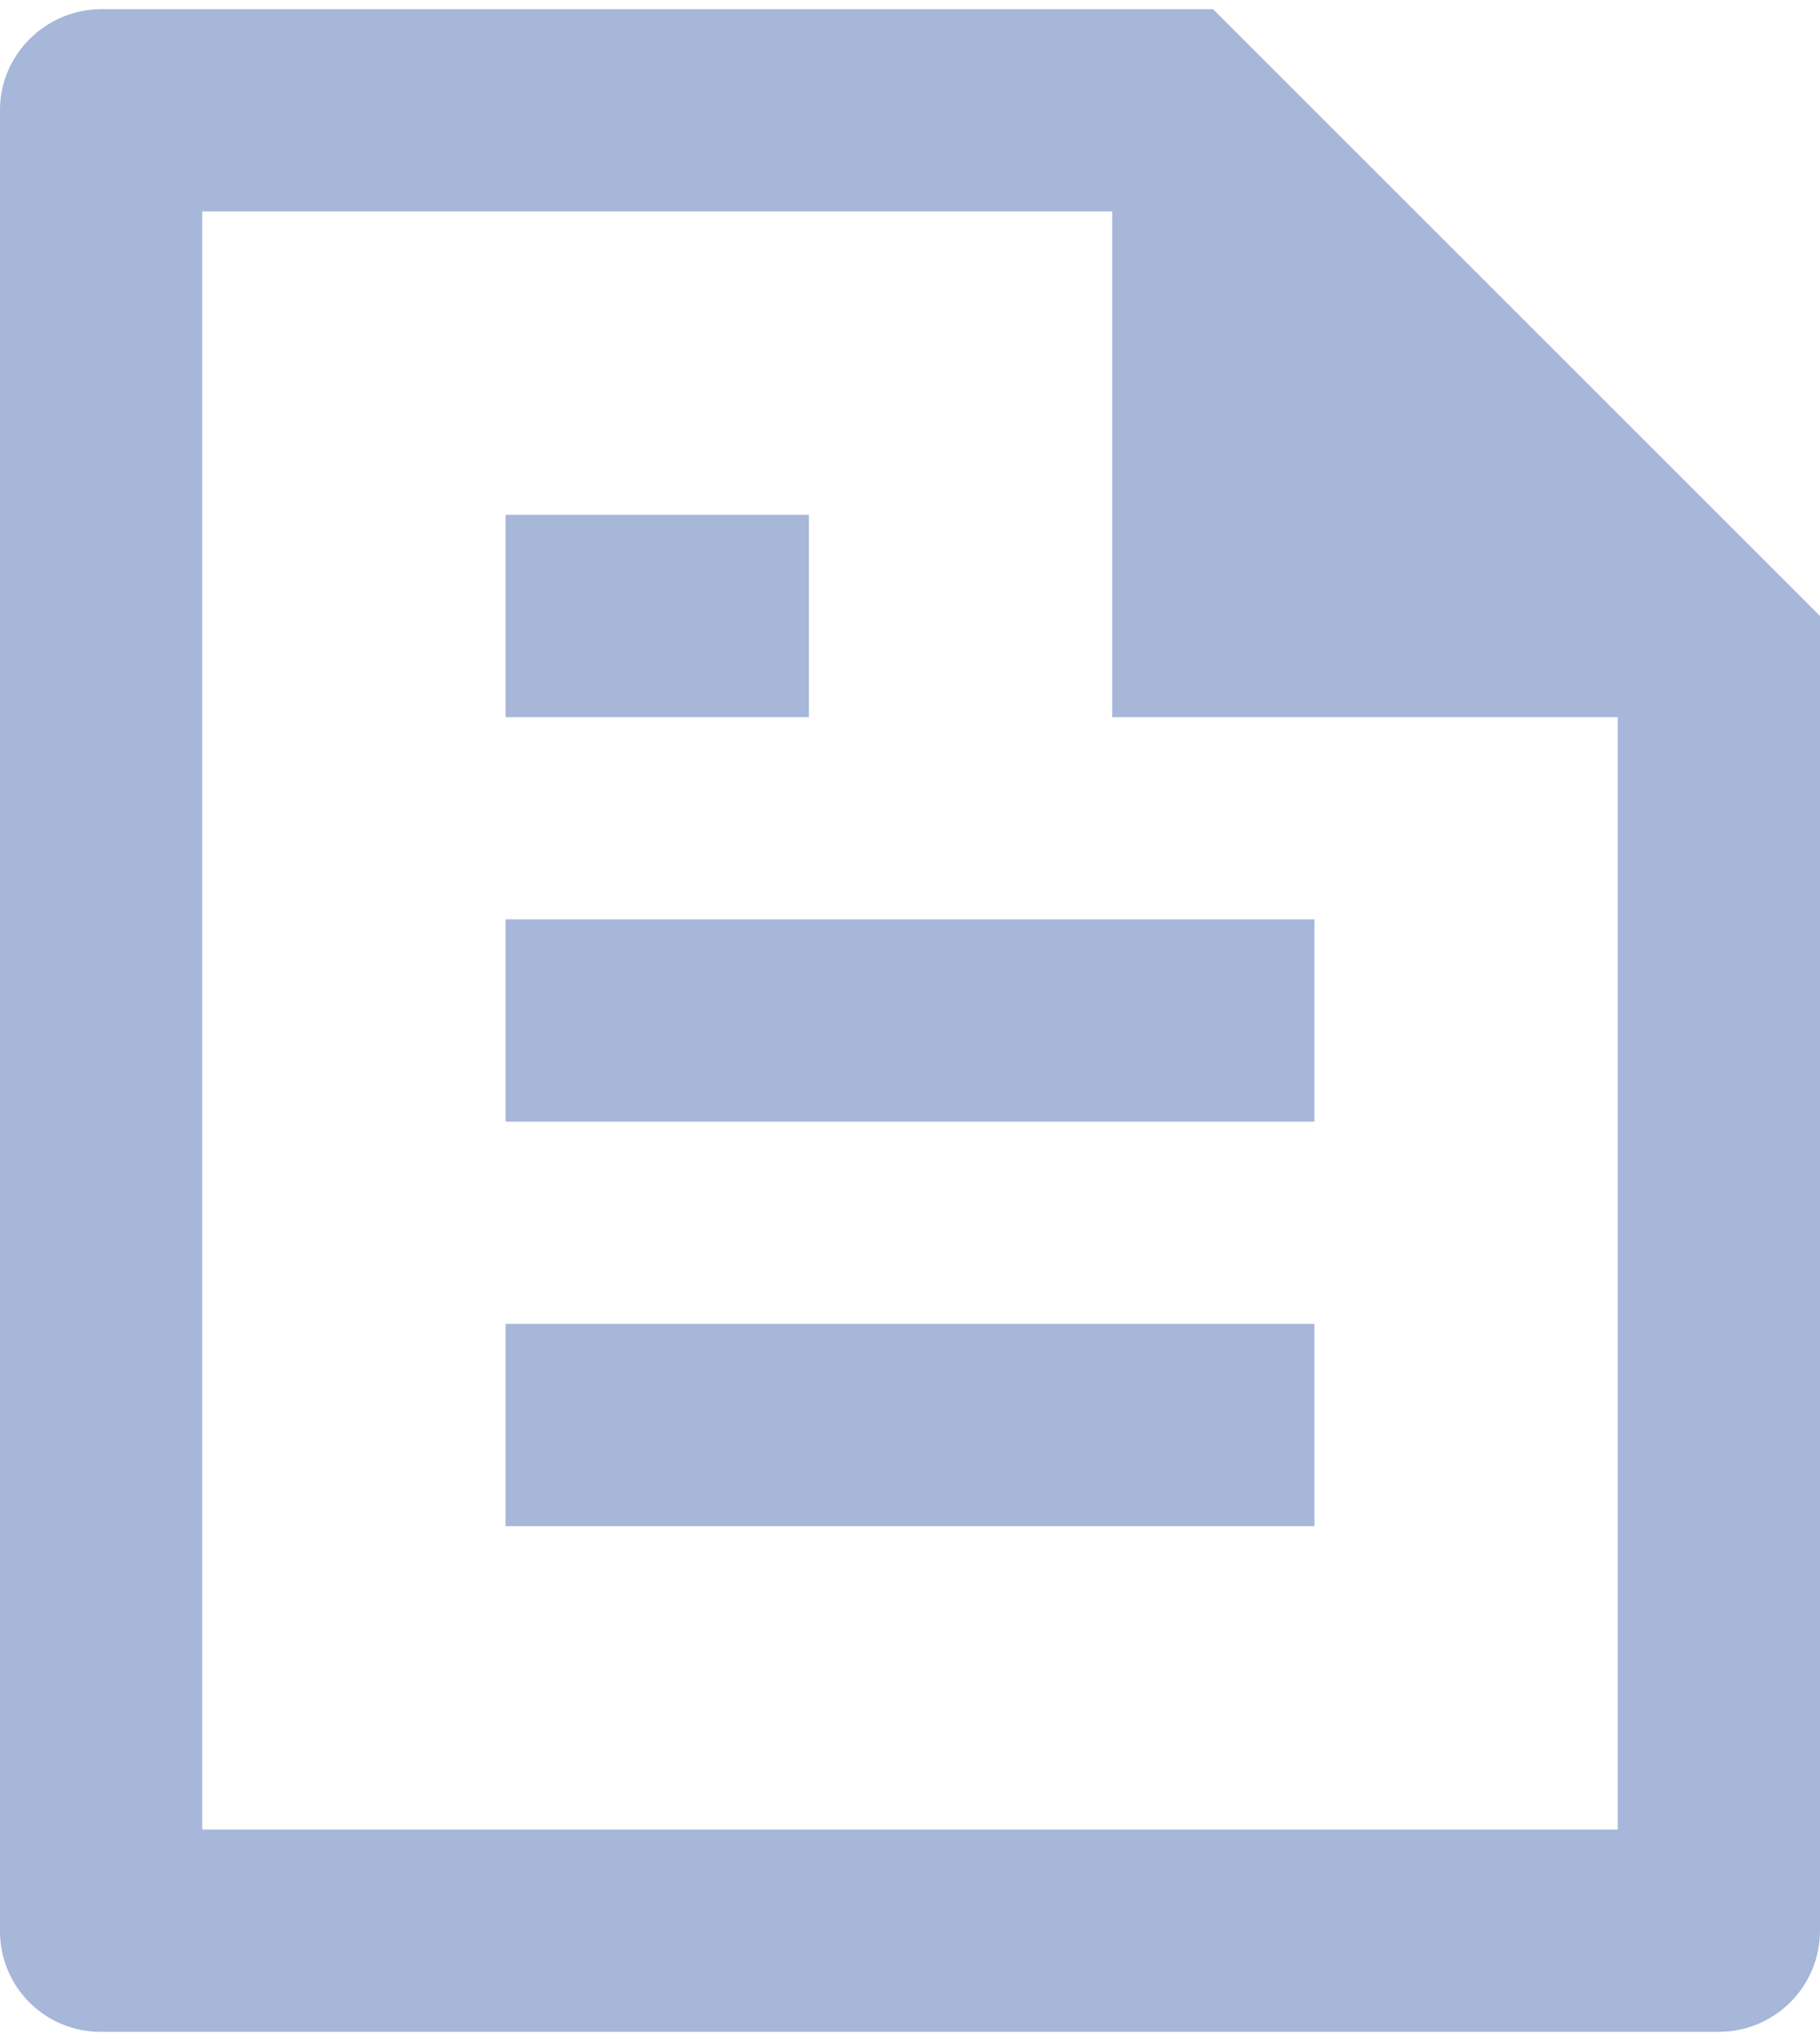 <svg width="66" height="74" viewBox="0 0 66 74" fill="none" xmlns="http://www.w3.org/2000/svg">
<path d="M66 22.333V69.974C66.003 70.456 65.912 70.933 65.731 71.379C65.55 71.826 65.282 72.232 64.944 72.575C64.606 72.917 64.204 73.19 63.76 73.378C63.317 73.565 62.84 73.663 62.359 73.667H3.641C2.676 73.667 1.75 73.284 1.068 72.602C0.385 71.919 0.001 70.994 0 70.029V3.971C0 2.002 1.646 0.333 3.674 0.333H43.989L66 22.333ZM58.667 26H40.333V7.667H7.333V66.333H58.667V26ZM18.333 18.667H29.333V26H18.333V18.667ZM18.333 33.333H47.667V40.667H18.333V33.333ZM18.333 48H47.667V55.333H18.333V48Z" fill="#A6B7D9"/>
</svg>
